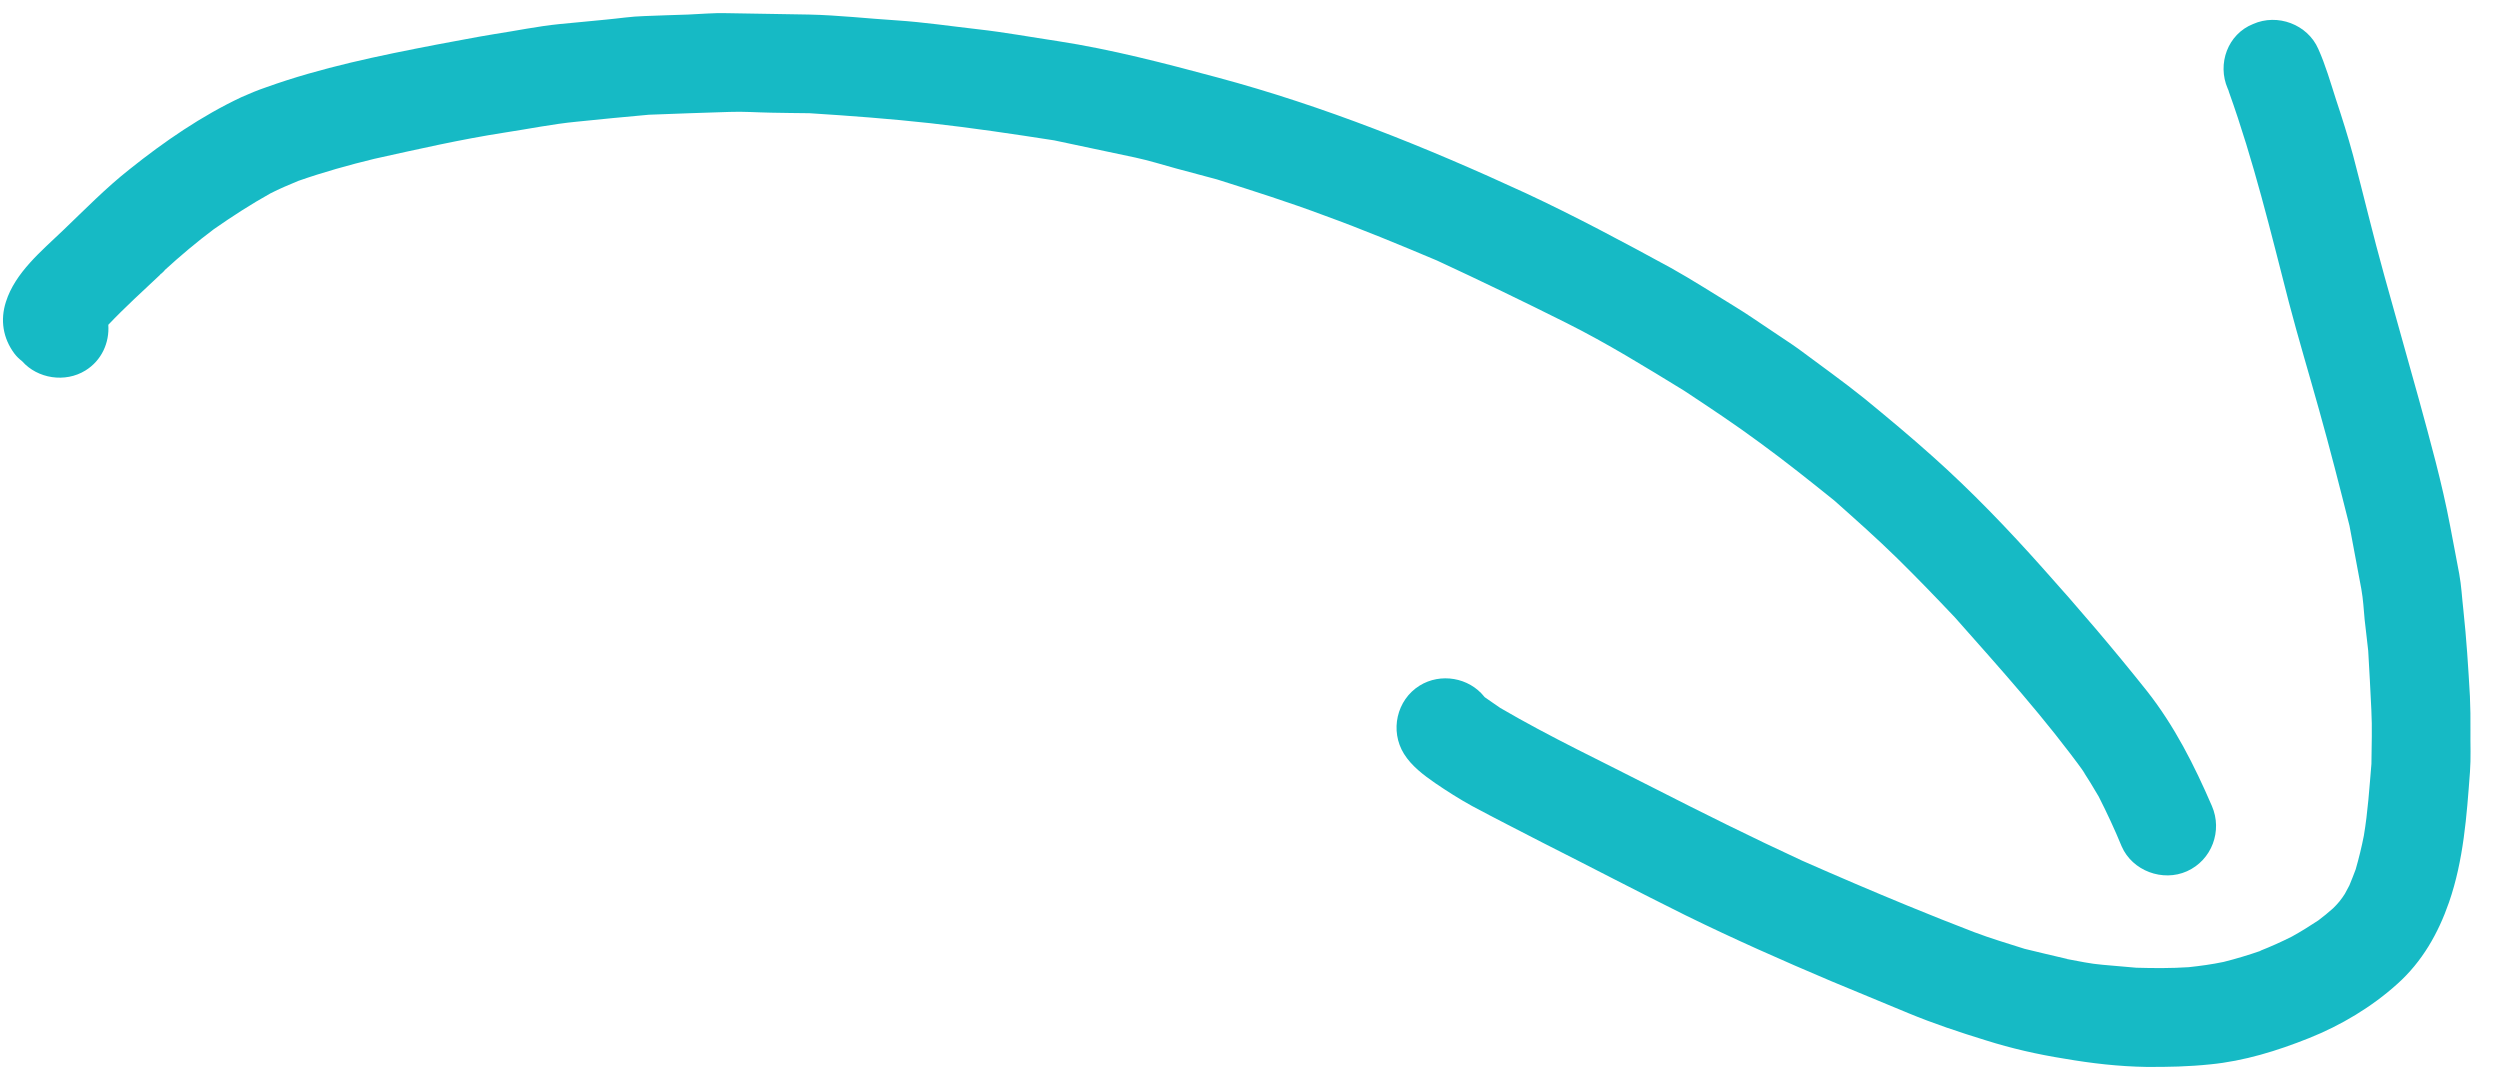 <svg width="56" height="24" viewBox="0 0 56 24" fill="none" xmlns="http://www.w3.org/2000/svg">
<path d="M2.902 3.792C2.375 4.207 1.901 4.693 1.416 5.157C0.932 5.621 0.34 6.105 0.133 6.76C0.001 7.169 0.067 7.578 0.324 7.922C0.374 7.988 0.434 8.044 0.496 8.092C0.843 8.484 1.461 8.578 1.912 8.3C2.278 8.075 2.454 7.674 2.426 7.275C2.799 6.882 3.204 6.515 3.594 6.148C3.589 6.151 3.583 6.154 3.583 6.154C3.597 6.14 3.606 6.129 3.623 6.122C3.632 6.111 3.638 6.108 3.647 6.098C3.658 6.092 3.667 6.082 3.67 6.073L3.665 6.076C3.67 6.073 3.676 6.071 3.685 6.06C3.685 6.06 3.691 6.057 3.688 6.052C4.043 5.728 4.406 5.421 4.791 5.133C5.204 4.845 5.618 4.577 6.057 4.332C6.263 4.226 6.471 4.14 6.685 4.051C7.242 3.856 7.815 3.696 8.383 3.558C9.35 3.344 10.32 3.122 11.301 2.97C11.833 2.89 12.373 2.778 12.918 2.726C13.455 2.67 14.001 2.618 14.535 2.57C15.135 2.548 15.741 2.524 16.343 2.507C16.646 2.495 16.959 2.519 17.27 2.524C17.552 2.528 17.843 2.535 18.131 2.536C19.042 2.594 19.935 2.66 20.843 2.76C21.774 2.864 22.692 3.001 23.613 3.144C24.218 3.27 24.826 3.403 25.431 3.529C25.742 3.596 26.046 3.692 26.35 3.775C26.654 3.858 26.956 3.936 27.261 4.019C28.076 4.277 28.874 4.53 29.674 4.83C30.526 5.14 31.351 5.483 32.187 5.835C33.165 6.288 34.136 6.758 35.098 7.239C36 7.691 36.862 8.223 37.722 8.75C38.297 9.13 38.871 9.51 39.425 9.92C39.995 10.336 40.54 10.771 41.087 11.211C41.564 11.635 42.042 12.059 42.493 12.501C42.934 12.934 43.358 13.374 43.787 13.827C44.799 14.97 45.831 16.112 46.722 17.351C46.691 17.31 46.661 17.275 46.635 17.232C46.767 17.434 46.892 17.638 47.012 17.845C47.196 18.208 47.368 18.576 47.525 18.958C47.765 19.509 48.446 19.759 48.988 19.516C49.547 19.265 49.788 18.609 49.546 18.053C49.151 17.14 48.709 16.262 48.09 15.477C47.338 14.532 46.559 13.62 45.752 12.72C44.979 11.853 44.17 11.009 43.301 10.233C42.797 9.781 42.283 9.353 41.763 8.927C41.281 8.54 40.779 8.183 40.285 7.815C40.103 7.684 39.912 7.564 39.724 7.435C39.432 7.244 39.15 7.041 38.85 6.86C38.377 6.572 37.914 6.272 37.43 6.002C36.36 5.419 35.287 4.844 34.178 4.327C31.94 3.293 29.649 2.373 27.266 1.734C26.089 1.418 24.901 1.107 23.694 0.921C23.098 0.832 22.501 0.722 21.902 0.655C21.303 0.587 20.693 0.497 20.093 0.457C19.437 0.416 18.779 0.34 18.122 0.326C17.506 0.314 16.893 0.307 16.278 0.295C15.993 0.286 15.697 0.315 15.414 0.326C15.089 0.334 14.767 0.349 14.436 0.36C14.144 0.367 13.857 0.414 13.567 0.44C13.224 0.471 12.878 0.509 12.535 0.539C12.043 0.588 11.554 0.691 11.067 0.765C10.638 0.834 10.212 0.922 9.78 0.999C8.493 1.247 7.193 1.513 5.965 1.954C5.775 2.019 5.589 2.095 5.407 2.177C4.518 2.595 3.679 3.17 2.902 3.792Z" fill="#16BAC5"/>
<path d="M3.665 6.062L3.671 6.059C3.671 6.059 3.671 6.059 3.677 6.057C3.671 6.059 3.671 6.059 3.665 6.062Z" fill="#16BAC5"/>
<path d="M3.656 6.073L3.662 6.07C3.662 6.07 3.662 6.07 3.656 6.073Z" fill="#16BAC5"/>
<path d="M3.609 6.121C3.601 6.132 3.589 6.137 3.586 6.145C3.595 6.134 3.598 6.126 3.609 6.121Z" fill="#16BAC5"/>
<path d="M49.901 1.985C49.914 2.014 49.924 2.036 49.929 2.062C50.482 3.603 50.863 5.187 51.271 6.772C51.483 7.582 51.724 8.379 51.95 9.19C52.191 10.048 52.411 10.909 52.629 11.778C52.718 12.252 52.807 12.726 52.894 13.195C52.935 13.423 52.947 13.65 52.968 13.881C52.998 14.115 53.019 14.345 53.048 14.579C53.074 15.02 53.097 15.454 53.118 15.898C53.14 16.299 53.123 16.704 53.12 17.11C53.074 17.651 53.04 18.188 52.95 18.721C52.9 18.977 52.839 19.224 52.767 19.475C52.723 19.591 52.676 19.715 52.626 19.833C52.592 19.896 52.559 19.959 52.525 20.022C52.489 20.079 52.447 20.139 52.403 20.193C52.359 20.247 52.312 20.296 52.26 20.347C52.152 20.443 52.042 20.534 51.929 20.618C51.733 20.747 51.54 20.868 51.337 20.98C51.102 21.098 50.862 21.206 50.612 21.304C50.623 21.299 50.634 21.294 50.643 21.297C50.37 21.392 50.092 21.476 49.809 21.547C49.552 21.601 49.287 21.637 49.026 21.665C48.632 21.691 48.24 21.688 47.852 21.677C47.601 21.652 47.347 21.636 47.096 21.611C46.825 21.589 46.559 21.53 46.298 21.482L46.303 21.48C45.99 21.407 45.668 21.332 45.352 21.254C44.968 21.132 44.59 21.02 44.218 20.879C43.722 20.689 43.237 20.495 42.742 20.292C41.944 19.964 41.155 19.626 40.368 19.279C39.245 18.76 38.143 18.212 37.041 17.65C35.893 17.061 34.721 16.51 33.606 15.858C33.495 15.778 33.38 15.706 33.269 15.625C33.258 15.616 33.25 15.613 33.245 15.602C32.904 15.178 32.271 15.065 31.799 15.358C31.284 15.678 31.129 16.371 31.449 16.886C31.619 17.159 31.888 17.361 32.146 17.54C32.413 17.722 32.691 17.899 32.973 18.054C33.495 18.334 34.027 18.603 34.553 18.875C35.625 19.416 36.682 19.97 37.757 20.503C38.83 21.03 39.923 21.514 41.024 21.98C41.596 22.218 42.168 22.455 42.741 22.692C43.313 22.929 43.893 23.122 44.481 23.303C45.056 23.485 45.644 23.619 46.242 23.714C46.851 23.819 47.458 23.889 48.079 23.899C48.561 23.902 49.029 23.892 49.507 23.842C50.269 23.768 51.009 23.539 51.724 23.253C52.434 22.97 53.132 22.554 53.702 22.038C54.255 21.543 54.616 20.909 54.858 20.211C55.184 19.27 55.254 18.279 55.327 17.294C55.351 16.981 55.334 16.667 55.338 16.356C55.341 16.101 55.337 15.849 55.326 15.594C55.289 14.946 55.249 14.306 55.179 13.659C55.148 13.391 55.135 13.116 55.087 12.857C55.021 12.495 54.949 12.137 54.881 11.77C54.7 10.816 54.438 9.878 54.181 8.937C53.926 8.017 53.663 7.093 53.408 6.172C53.158 5.276 52.944 4.371 52.708 3.476C52.594 3.054 52.461 2.634 52.324 2.222C52.203 1.845 52.091 1.456 51.93 1.097C51.69 0.546 51.015 0.294 50.467 0.539C49.903 0.764 49.659 1.429 49.901 1.985Z" fill="#16BAC5"/>
<path d="M46.326 21.469L46.318 21.466C46.321 21.472 46.321 21.472 46.326 21.469Z" fill="#16BAC5"/>
</svg>
